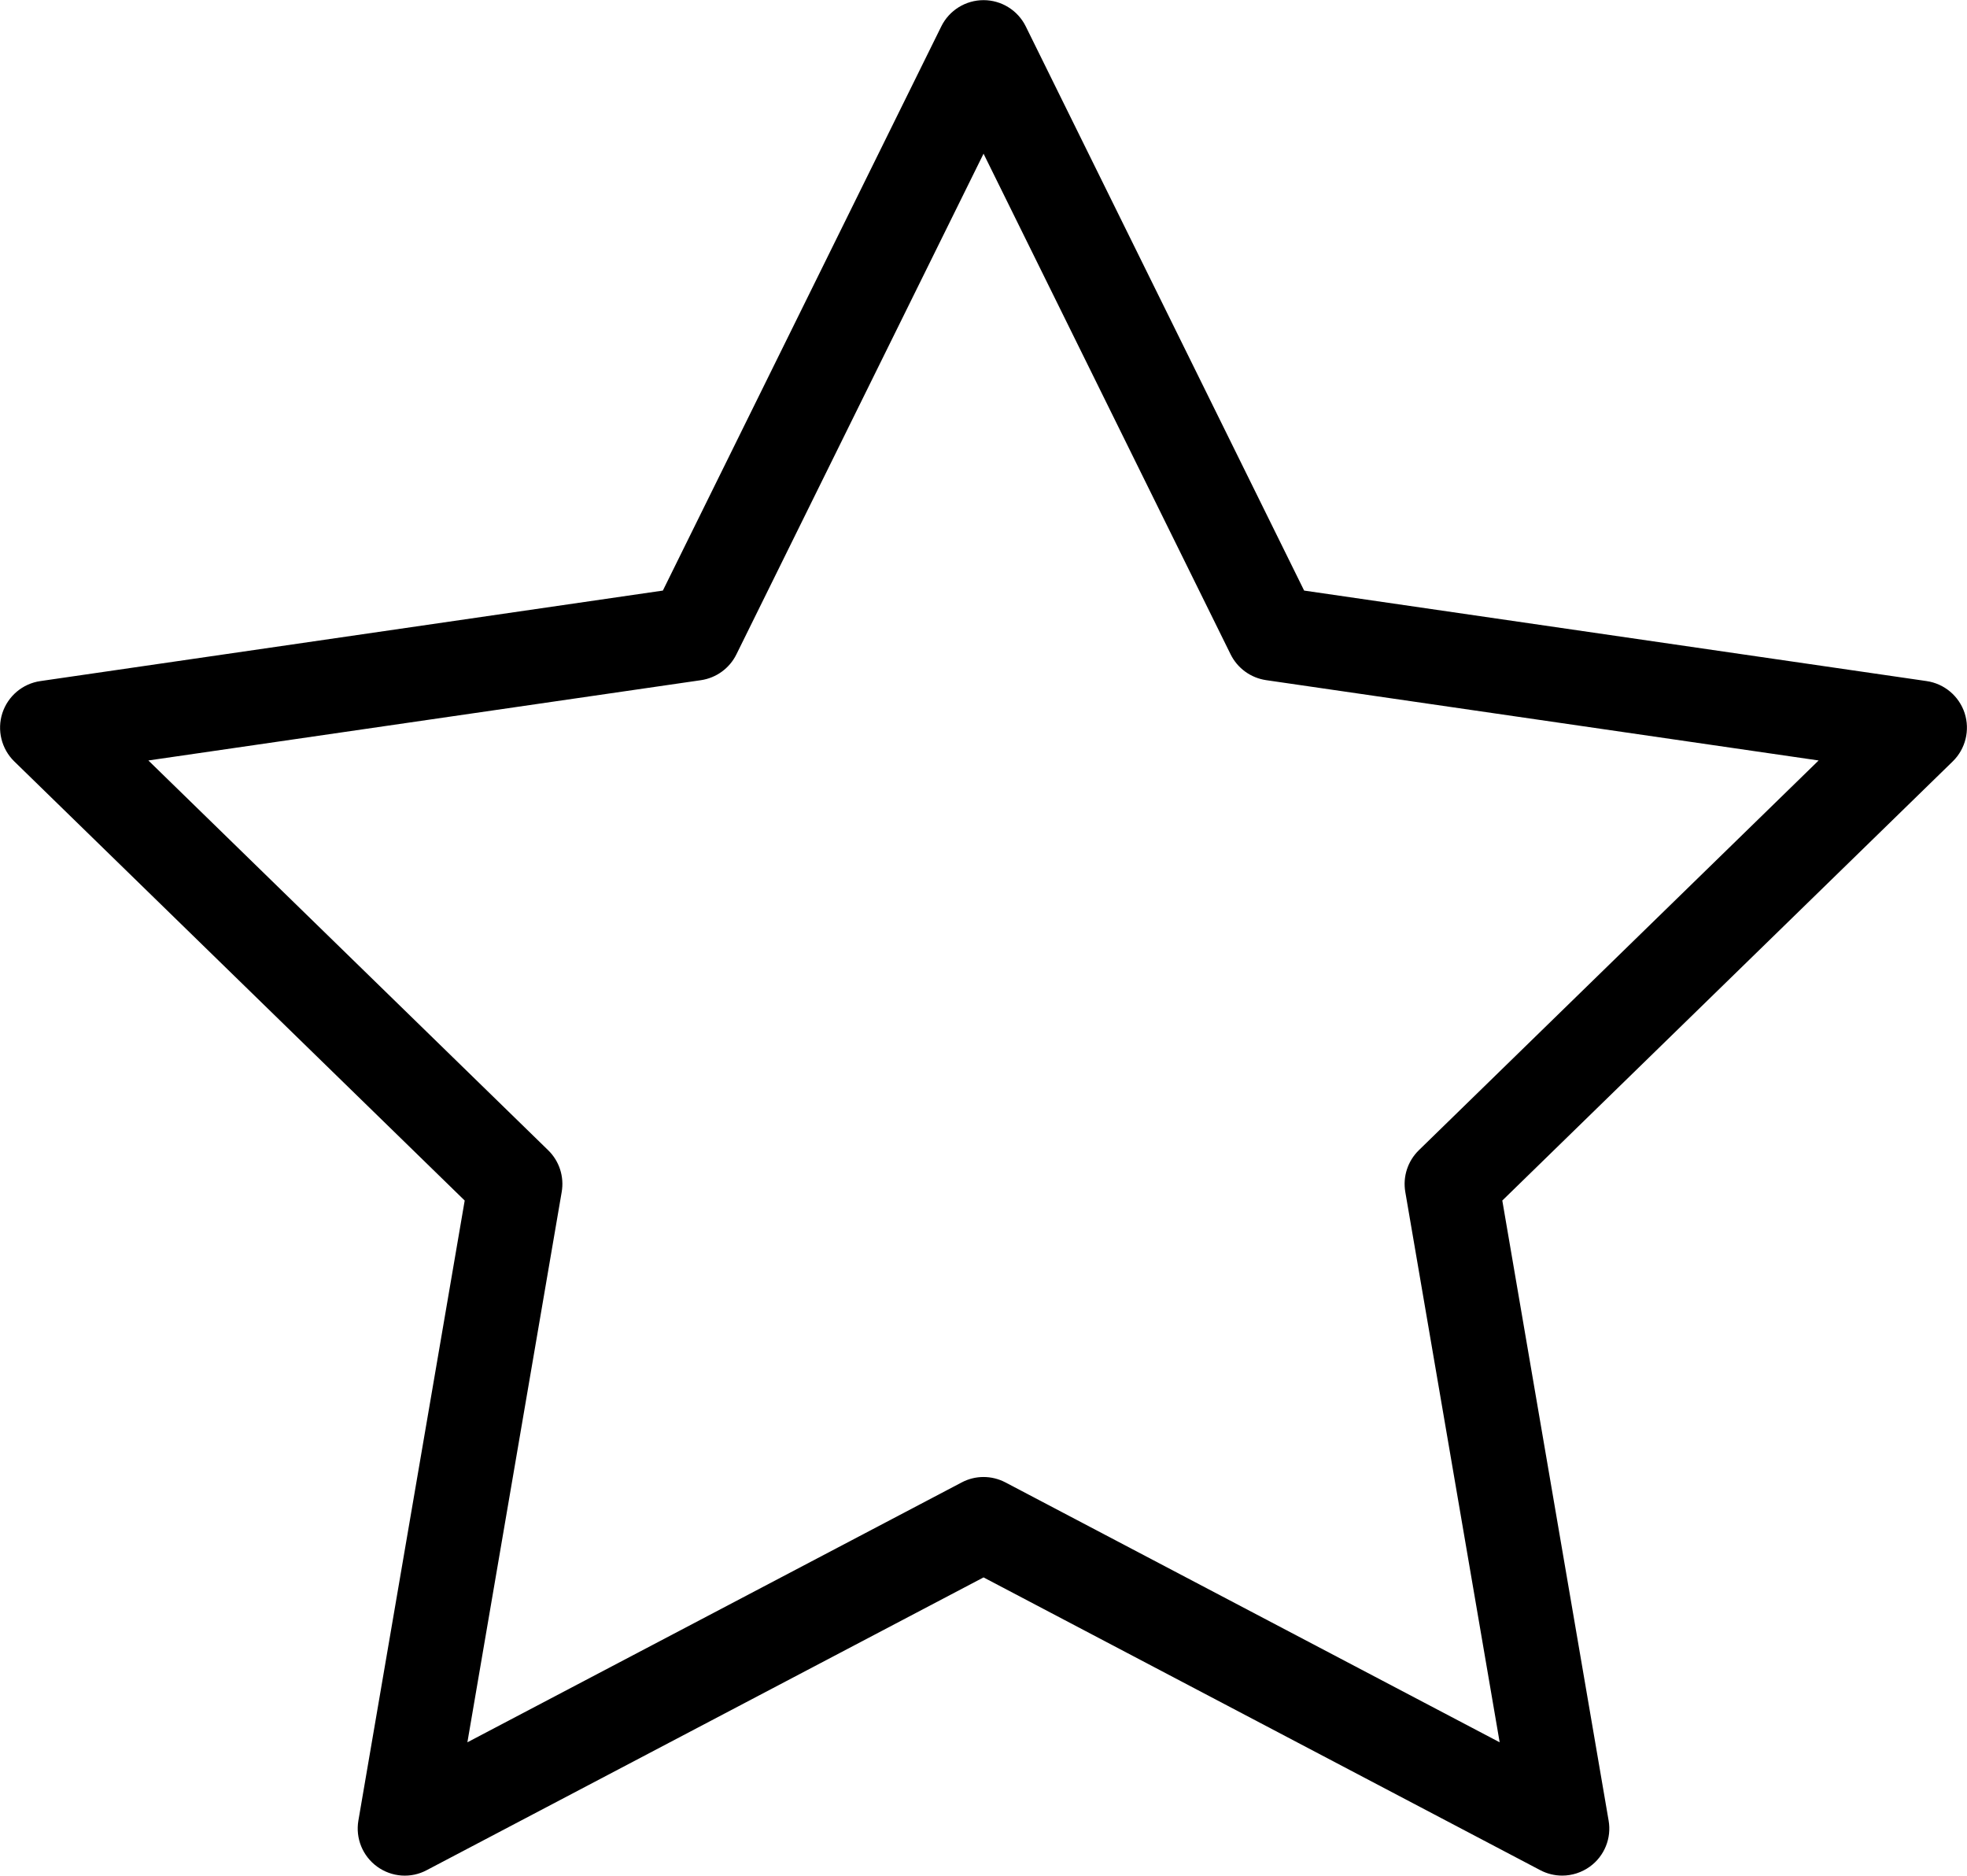 <?xml version="1.0" encoding="utf-8"?>
<!-- Generator: Adobe Illustrator 16.0.0, SVG Export Plug-In . SVG Version: 6.00 Build 0)  -->
<!DOCTYPE svg PUBLIC "-//W3C//DTD SVG 1.1//EN" "http://www.w3.org/Graphics/SVG/1.1/DTD/svg11.dtd">
<svg version="1.1" id="레이어_1" xmlns="http://www.w3.org/2000/svg" xmlns:xlink="http://www.w3.org/1999/xlink" x="0px"
	 y="0px" width="40.17px" height="38.3px" viewBox="0 0 40.17 38.3" enable-background="new 0 0 40.17 38.3" xml:space="preserve">
<path d="M31.903,38.298c-0.153,0-0.308-0.037-0.448-0.111l-11.369-5.978L8.714,38.187c-0.321,0.172-0.715,0.144-1.013-0.073
	c-0.296-0.215-0.444-0.58-0.382-0.94l2.171-12.66l-9.199-8.967c-0.262-0.256-0.355-0.639-0.243-0.986
	c0.114-0.348,0.414-0.602,0.777-0.654l12.712-1.848l5.686-11.52c0.162-0.328,0.496-0.536,0.863-0.536l0,0
	c0.366,0,0.7,0.208,0.862,0.536l5.685,11.52l12.712,1.848c0.363,0.053,0.663,0.307,0.777,0.654c0.112,0.348,0.019,0.73-0.243,0.986
	l-9.199,8.967l2.171,12.66c0.063,0.36-0.086,0.726-0.382,0.94C32.301,38.235,32.103,38.298,31.903,38.298z M3.03,15.528l8.165,7.959
	c0.227,0.221,0.33,0.539,0.276,0.852L9.545,35.576l10.094-5.306c0.279-0.148,0.613-0.148,0.895,0l10.092,5.306l-1.927-11.237
	c-0.054-0.313,0.05-0.631,0.276-0.852l8.165-7.959l-11.283-1.64c-0.314-0.046-0.585-0.243-0.725-0.526L20.086,3.138l-5.048,10.225
	c-0.14,0.283-0.41,0.48-0.725,0.526L3.03,15.528z"/>
</svg>
